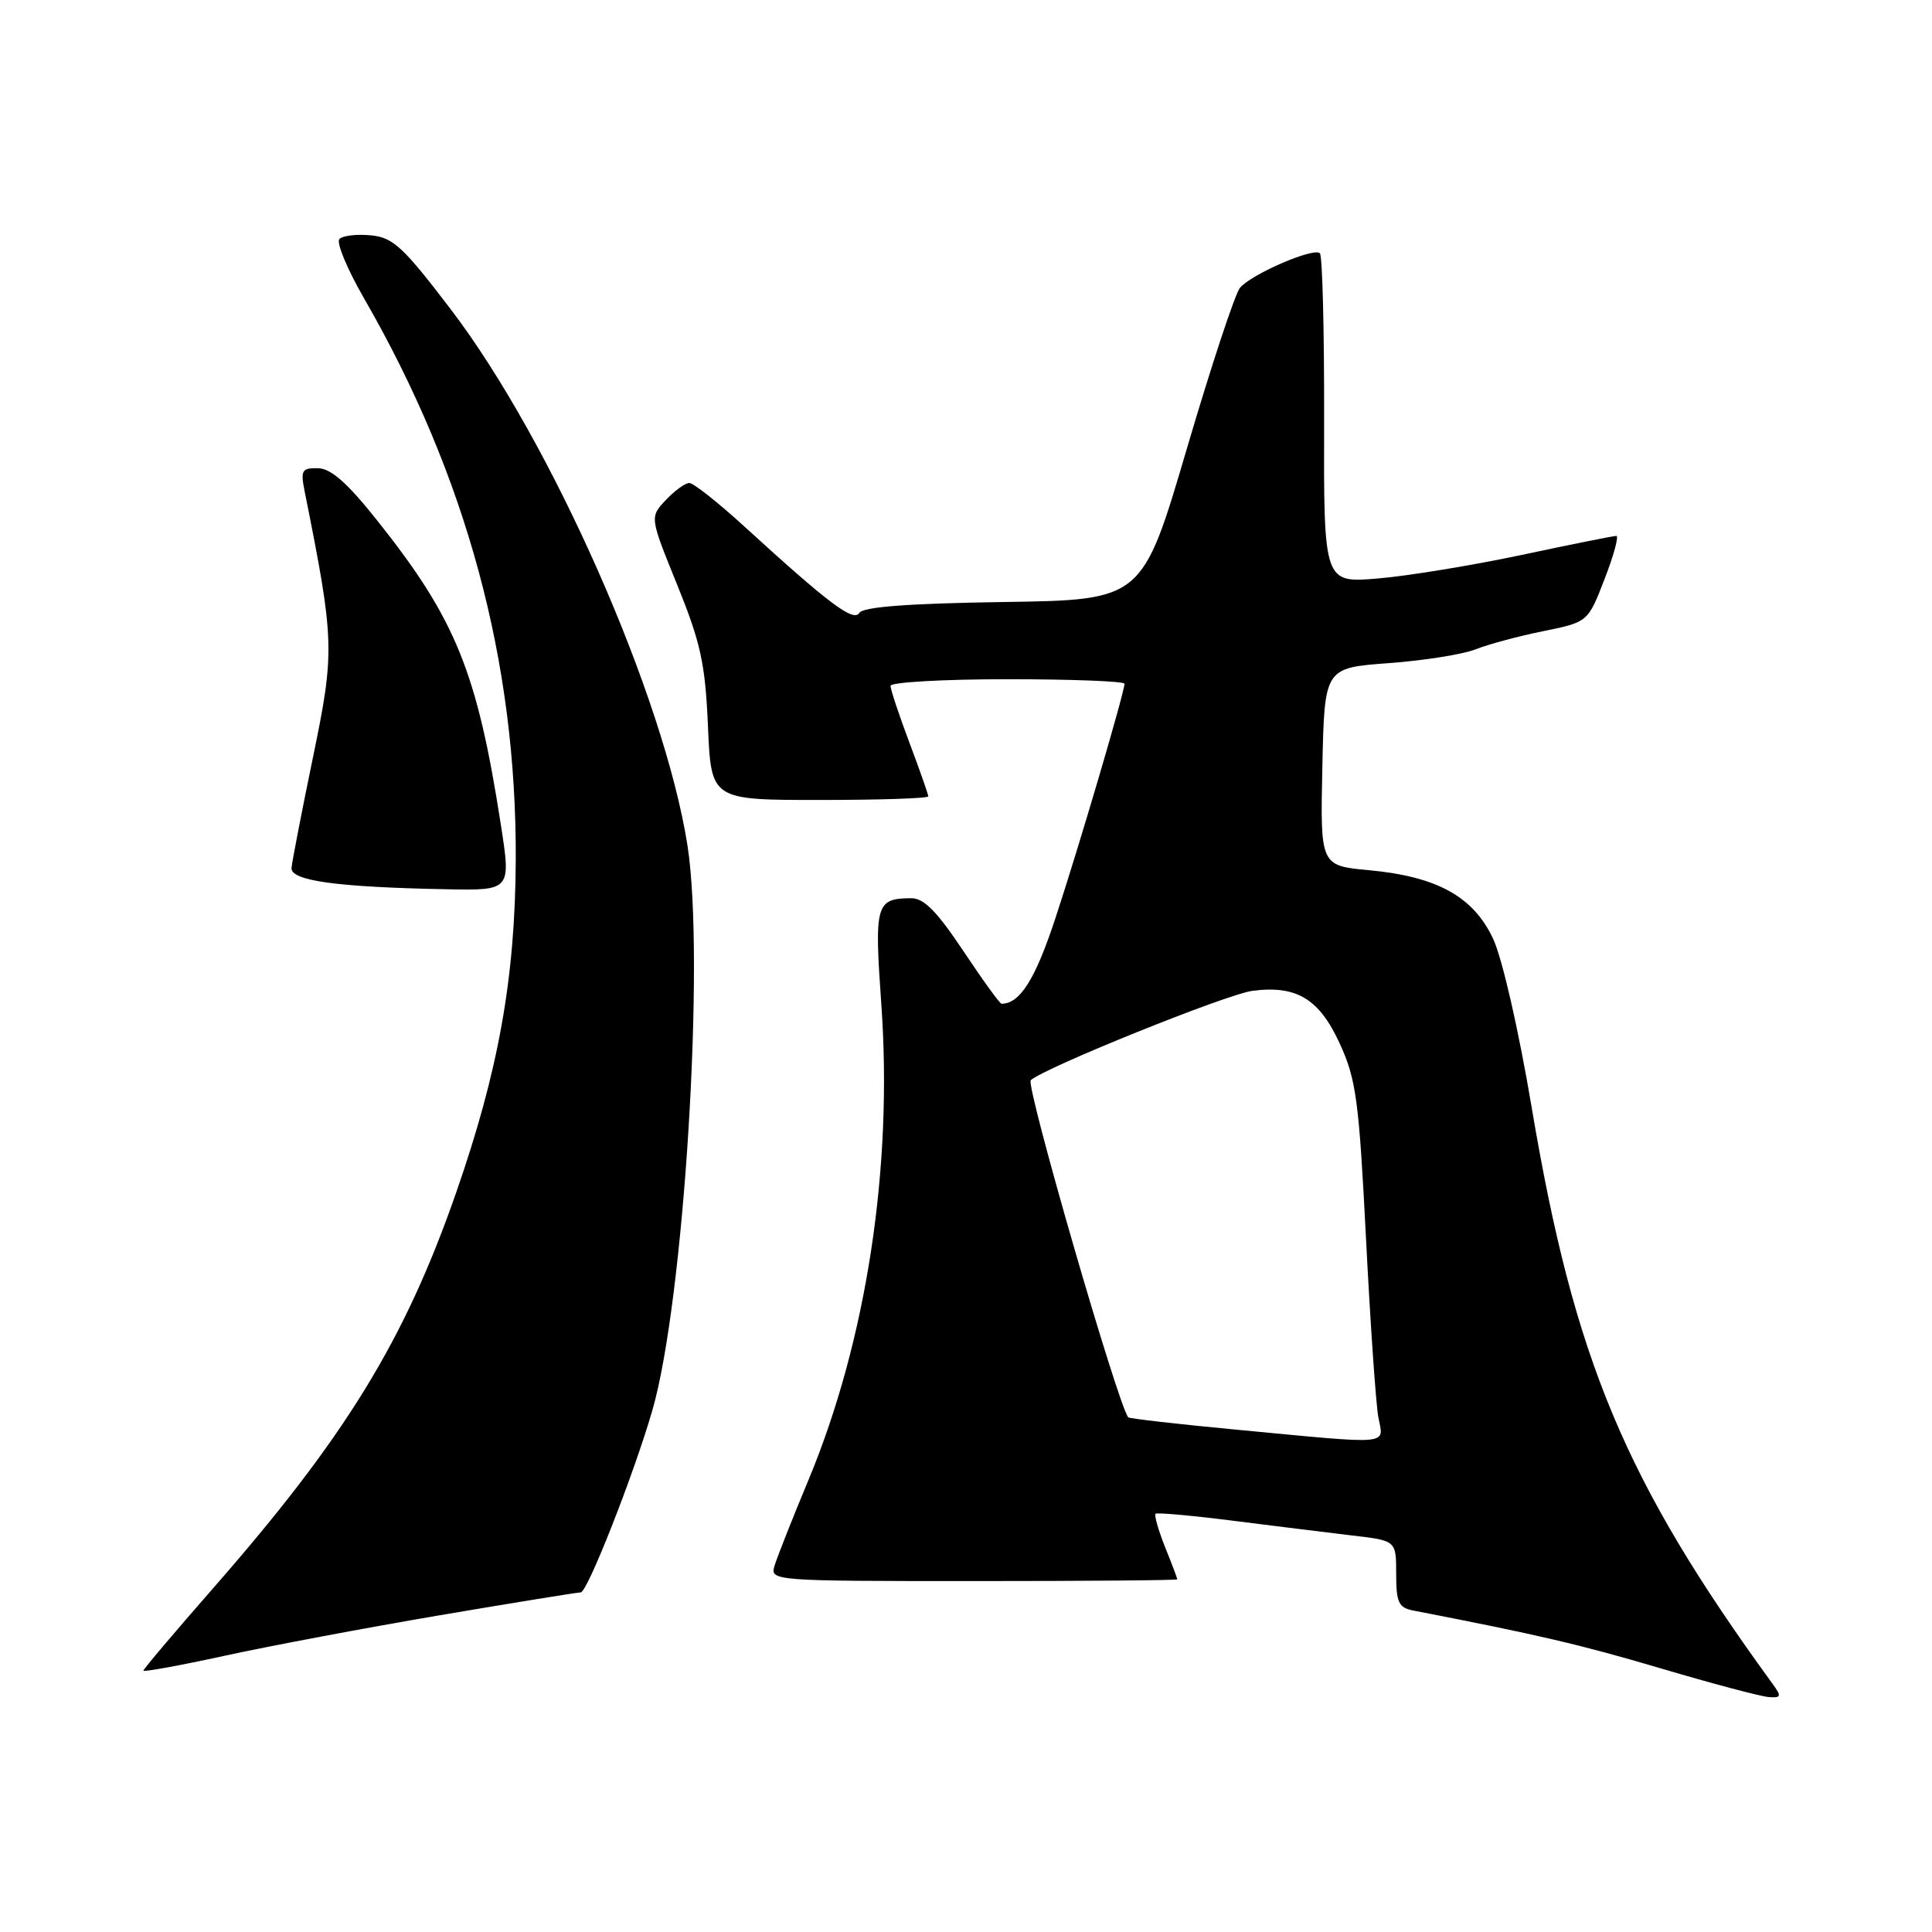 <?xml version="1.0" encoding="UTF-8" standalone="no"?>
<!DOCTYPE svg PUBLIC "-//W3C//DTD SVG 1.1//EN" "http://www.w3.org/Graphics/SVG/1.1/DTD/svg11.dtd" >
<svg xmlns="http://www.w3.org/2000/svg" xmlns:xlink="http://www.w3.org/1999/xlink" version="1.1" viewBox="0 0 256 256">
 <g >
 <path fill="currentColor"
d=" M 234.87 223.11 C 215.28 196.19 208.59 180.18 202.96 146.77 C 201.23 136.47 199.05 126.96 197.84 124.38 C 195.22 118.80 190.42 116.15 181.43 115.31 C 174.94 114.71 174.94 114.71 175.22 101.60 C 175.50 88.50 175.50 88.50 184.00 87.87 C 188.68 87.53 193.85 86.70 195.50 86.05 C 197.15 85.39 201.18 84.30 204.45 83.64 C 210.41 82.43 210.41 82.43 212.62 76.71 C 213.84 73.57 214.53 71.00 214.17 71.01 C 213.80 71.01 208.16 72.14 201.64 73.53 C 195.12 74.91 186.55 76.32 182.59 76.65 C 175.40 77.26 175.40 77.26 175.45 55.71 C 175.48 43.86 175.23 33.89 174.89 33.56 C 174.08 32.75 165.79 36.34 164.30 38.14 C 163.65 38.92 160.47 48.55 157.24 59.53 C 151.36 79.50 151.36 79.50 132.98 79.77 C 120.36 79.96 114.36 80.41 113.87 81.21 C 113.10 82.46 109.83 80.00 98.62 69.75 C 95.16 66.59 91.88 64.00 91.34 64.00 C 90.79 64.00 89.39 65.02 88.22 66.26 C 86.09 68.53 86.09 68.53 89.74 77.51 C 92.85 85.19 93.45 87.92 93.81 96.25 C 94.23 106.00 94.23 106.00 108.62 106.00 C 116.53 106.00 123.00 105.79 123.00 105.52 C 123.00 105.26 121.88 102.06 120.50 98.40 C 119.13 94.75 118.00 91.37 118.00 90.88 C 118.00 90.40 124.97 90.00 133.50 90.00 C 142.03 90.00 149.00 90.27 149.00 90.60 C 149.00 91.73 142.89 112.47 139.81 121.78 C 137.16 129.80 135.14 133.00 132.71 133.00 C 132.48 133.00 130.20 129.85 127.64 126.00 C 124.16 120.78 122.42 119.00 120.74 119.02 C 116.04 119.05 115.84 119.78 116.78 133.09 C 118.32 154.68 114.82 177.57 107.17 196.00 C 104.99 201.22 102.95 206.40 102.62 207.50 C 102.03 209.47 102.49 209.50 129.01 209.50 C 143.85 209.50 156.00 209.40 156.00 209.27 C 156.00 209.14 155.27 207.21 154.37 204.98 C 153.48 202.74 152.92 200.77 153.12 200.58 C 153.33 200.40 158.00 200.82 163.50 201.52 C 169.00 202.22 176.09 203.09 179.25 203.47 C 185.00 204.14 185.00 204.14 185.00 208.55 C 185.00 212.33 185.32 213.02 187.25 213.40 C 203.85 216.62 209.33 217.90 220.00 221.05 C 226.88 223.09 233.34 224.80 234.37 224.87 C 236.03 224.99 236.09 224.78 234.87 223.11 Z  M 58.33 214.02 C 68.13 212.36 76.51 211.00 76.95 211.00 C 77.83 211.00 83.95 195.46 86.44 186.88 C 90.64 172.37 93.46 127.08 91.09 112.00 C 87.98 92.26 73.09 58.53 59.74 41.00 C 53.40 32.68 52.08 31.46 49.12 31.18 C 47.27 31.00 45.39 31.22 44.97 31.68 C 44.54 32.13 46.00 35.65 48.22 39.50 C 61.83 63.10 68.47 87.69 68.34 114.00 C 68.26 129.62 66.06 141.90 60.43 158.06 C 53.60 177.67 45.76 190.44 28.24 210.45 C 23.16 216.25 19.00 221.16 19.00 221.37 C 19.00 221.57 23.84 220.69 29.75 219.40 C 35.66 218.11 48.52 215.69 58.33 214.02 Z  M 66.36 109.25 C 63.23 89.05 60.38 82.03 50.00 68.99 C 46.02 63.98 43.85 62.06 42.12 62.04 C 39.99 62.00 39.81 62.32 40.37 65.12 C 44.34 84.97 44.38 86.25 41.48 100.30 C 39.98 107.56 38.70 114.17 38.63 115.00 C 38.48 116.70 44.60 117.55 59.11 117.83 C 67.72 118.00 67.72 118.00 66.36 109.25 Z  M 163.64 189.42 C 156.01 188.70 149.65 187.97 149.50 187.80 C 148.17 186.29 135.86 143.76 136.58 143.13 C 138.50 141.43 162.57 131.73 165.96 131.29 C 171.81 130.53 174.81 132.35 177.53 138.29 C 179.70 143.02 180.07 145.80 181.00 164.05 C 181.57 175.30 182.31 185.96 182.63 187.75 C 183.33 191.56 184.86 191.43 163.64 189.42 Z "/>
</g>
</svg>